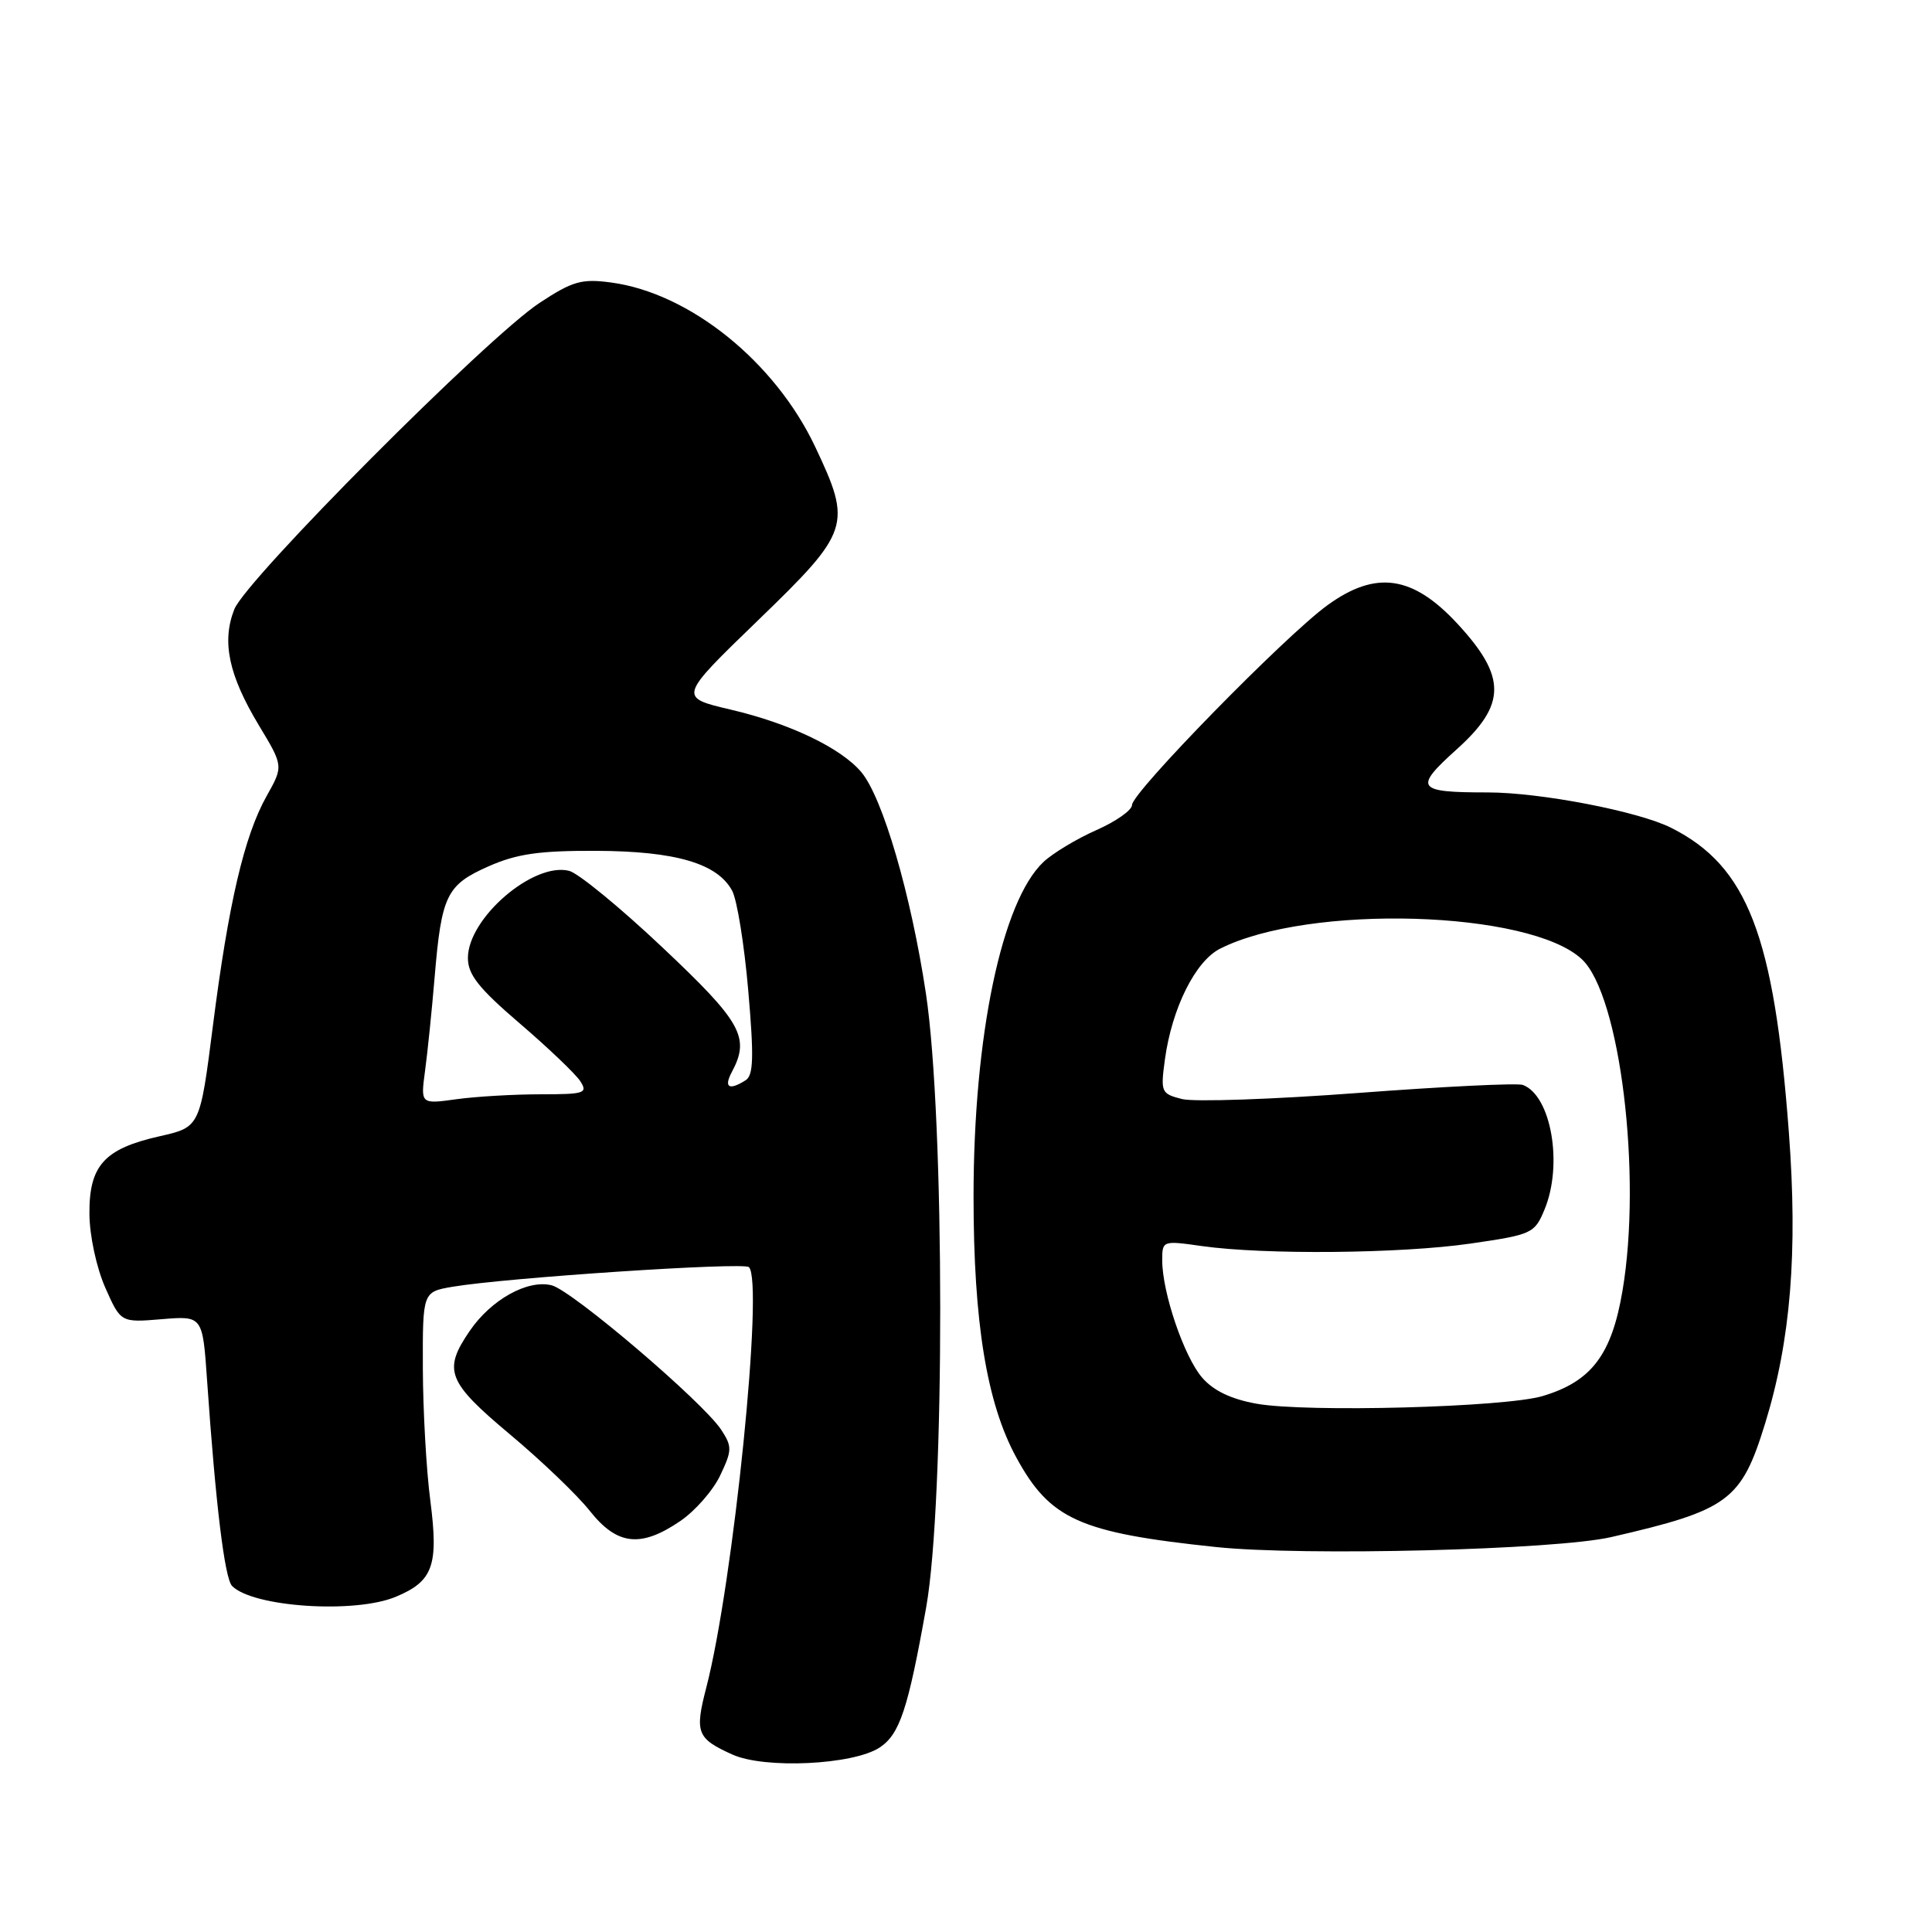 <?xml version="1.0" encoding="UTF-8" standalone="no"?>
<!DOCTYPE svg PUBLIC "-//W3C//DTD SVG 1.1//EN" "http://www.w3.org/Graphics/SVG/1.1/DTD/svg11.dtd" >
<svg xmlns="http://www.w3.org/2000/svg" xmlns:xlink="http://www.w3.org/1999/xlink" version="1.1" viewBox="0 0 256 256">
 <g >
 <path fill="currentColor"
d=" M 116.55 231.56 C 119.21 229.81 120.31 226.52 122.72 213.00 C 125.22 199.01 125.20 148.30 122.69 131.65 C 120.71 118.51 116.96 105.67 114.12 102.30 C 111.41 99.10 104.66 95.86 96.79 94.02 C 89.89 92.40 89.89 92.40 100.45 82.19 C 112.65 70.39 112.92 69.57 108.02 59.21 C 102.68 47.91 91.36 38.81 80.95 37.43 C 77.07 36.91 75.86 37.26 71.50 40.13 C 64.58 44.68 32.63 76.75 31.05 80.73 C 29.36 85.01 30.29 89.44 34.29 96.09 C 37.56 101.51 37.56 101.51 35.33 105.48 C 32.36 110.77 30.28 119.69 28.21 135.93 C 26.50 149.35 26.50 149.35 21.15 150.56 C 13.81 152.21 11.80 154.44 11.85 160.85 C 11.87 163.74 12.78 167.96 13.94 170.60 C 16.00 175.25 16.00 175.25 21.42 174.80 C 26.85 174.35 26.85 174.35 27.44 182.92 C 28.58 199.42 29.77 209.17 30.76 210.16 C 33.56 212.96 47.03 213.85 52.45 211.58 C 57.39 209.52 58.13 207.45 57.02 198.84 C 56.49 194.81 56.05 186.93 56.03 181.34 C 56.00 171.18 56.00 171.18 59.98 170.50 C 67.10 169.30 98.48 167.22 99.23 167.90 C 101.24 169.72 97.17 209.81 93.58 223.64 C 92.04 229.59 92.34 230.36 97.03 232.48 C 101.30 234.42 113.04 233.86 116.55 231.56 Z  M 213.50 203.67 C 229.06 200.09 230.73 198.86 233.89 188.61 C 237.28 177.62 238.23 165.90 237.03 150.00 C 235.07 123.90 231.55 114.79 221.46 109.70 C 217.13 107.51 204.11 105.00 197.12 105.00 C 187.67 105.00 187.28 104.46 193.01 99.30 C 199.62 93.36 199.64 89.70 193.13 82.66 C 187.19 76.24 182.31 75.54 175.90 80.19 C 170.33 84.22 150.00 105.00 150.00 106.66 C 150.00 107.35 147.87 108.85 145.26 110.00 C 142.66 111.15 139.51 113.05 138.27 114.21 C 132.74 119.41 129.00 137.28 129.00 158.54 C 129.00 175.23 130.75 185.94 134.66 193.11 C 139.14 201.34 143.04 203.09 161.12 204.99 C 172.76 206.21 206.13 205.37 213.50 203.67 Z  M 90.12 201.56 C 92.10 200.22 94.49 197.49 95.43 195.50 C 97.01 192.18 97.02 191.68 95.57 189.46 C 93.15 185.77 75.82 171.00 73.10 170.31 C 69.92 169.51 65.08 172.20 62.25 176.34 C 58.66 181.58 59.25 183.09 67.58 190.07 C 71.75 193.56 76.51 198.12 78.16 200.21 C 81.77 204.76 84.89 205.12 90.12 201.56 Z  M 56.32 141.90 C 56.65 139.48 57.22 133.90 57.59 129.50 C 58.50 118.62 59.17 117.26 64.72 114.80 C 68.47 113.14 71.44 112.71 78.99 112.74 C 89.53 112.78 95.08 114.41 97.02 118.04 C 97.67 119.26 98.63 125.22 99.15 131.29 C 99.91 140.06 99.84 142.49 98.80 143.14 C 96.61 144.53 95.88 144.10 96.96 142.07 C 99.42 137.48 98.30 135.46 87.80 125.56 C 82.20 120.27 76.62 115.69 75.41 115.39 C 70.67 114.20 62.00 121.66 62.00 126.94 C 62.00 129.14 63.43 130.95 68.87 135.61 C 72.65 138.85 76.25 142.29 76.88 143.25 C 77.92 144.85 77.48 145.00 71.65 145.00 C 68.15 145.00 63.13 145.29 60.50 145.65 C 55.73 146.31 55.73 146.31 56.32 141.90 Z  M 166.50 186.00 C 163.11 185.39 160.78 184.27 159.28 182.53 C 156.89 179.76 154.00 171.26 154.00 167.00 C 154.00 164.39 154.05 164.37 159.25 165.11 C 167.51 166.28 185.59 166.12 194.84 164.78 C 202.98 163.60 203.34 163.44 204.64 160.31 C 207.14 154.35 205.55 145.18 201.79 143.76 C 201.08 143.49 191.28 143.97 180.00 144.82 C 168.72 145.67 158.20 146.03 156.62 145.63 C 153.85 144.92 153.77 144.73 154.36 140.36 C 155.29 133.59 158.39 127.36 161.66 125.71 C 173.40 119.76 202.71 120.62 209.61 127.11 C 214.67 131.86 217.59 155.66 214.99 171.03 C 213.56 179.51 210.88 183.05 204.42 184.98 C 199.44 186.48 173.09 187.18 166.50 186.00 Z "/>
</g>
</svg>